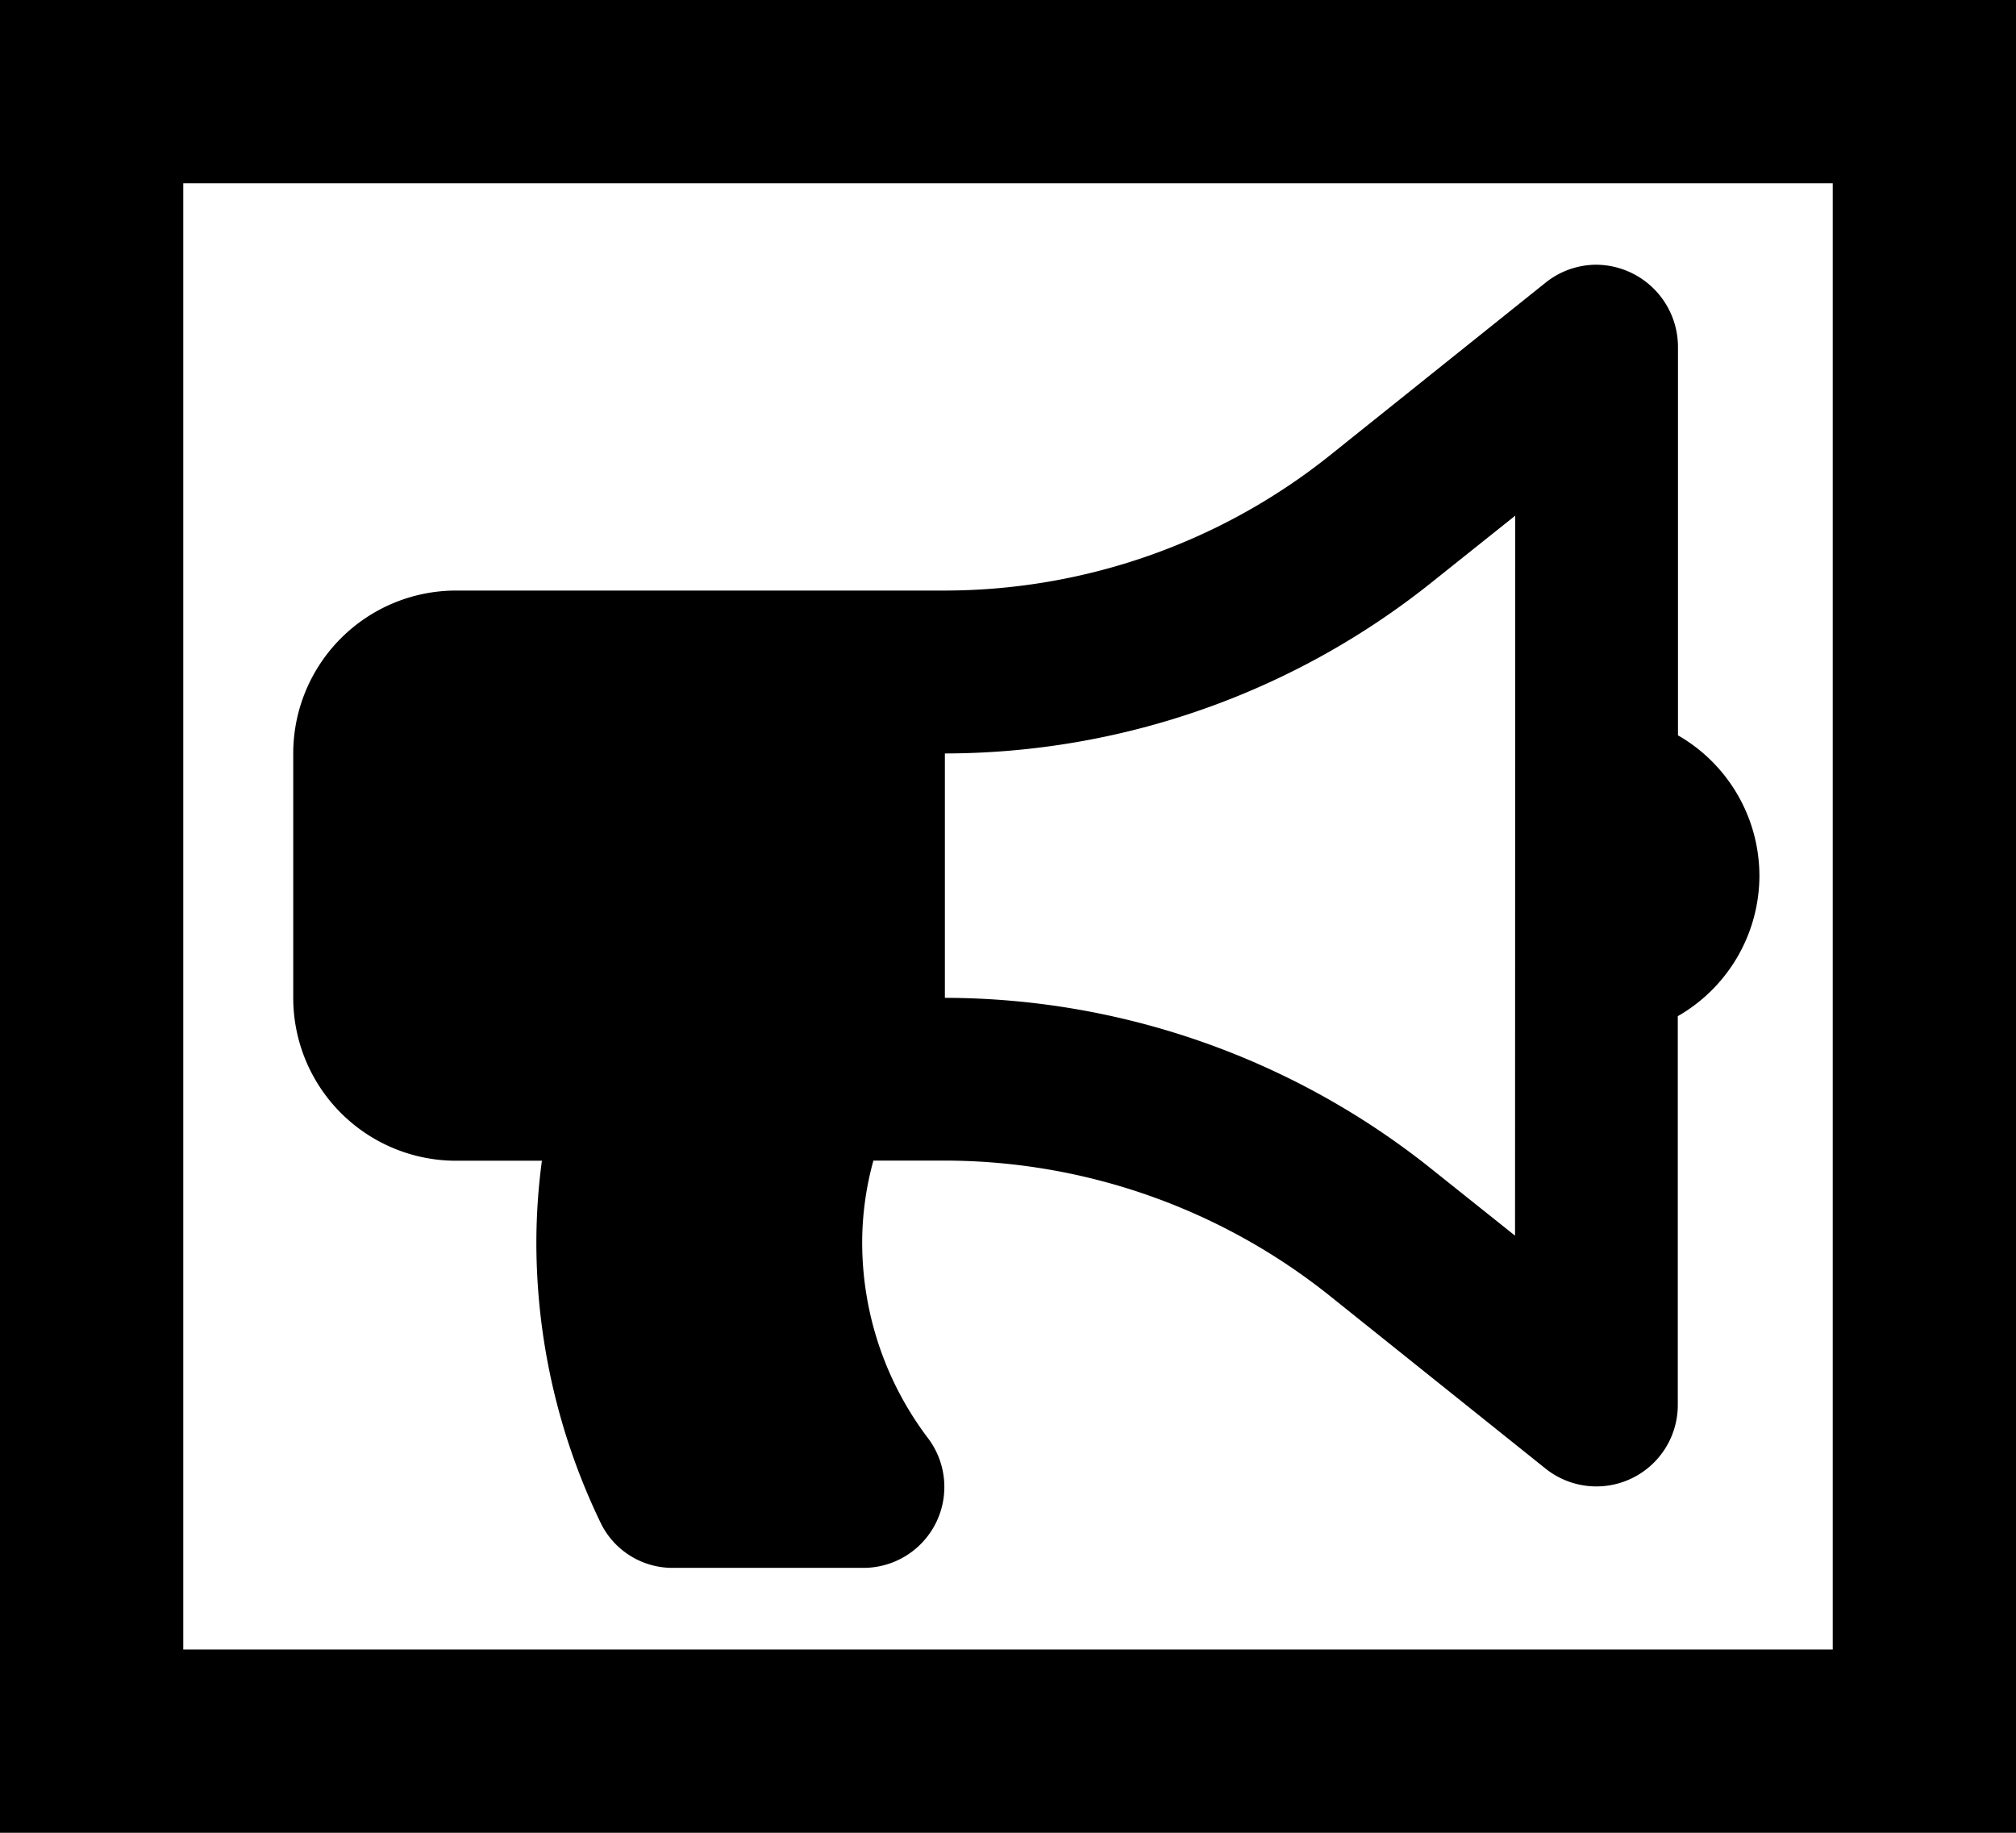 <svg xmlns="http://www.w3.org/2000/svg" width="55" height="50" viewBox="0 0 55 50">
  <g id="Grupo_85" data-name="Grupo 85" transform="translate(-3432 -3426)">
    <g id="Retângulo_74" data-name="Retângulo 74" transform="translate(3432 3426)" fill="none" stroke="#000" stroke-width="5">
      <rect width="55" height="50" stroke="none"/>
      <rect x="2.5" y="2.5" width="50" height="45" fill="none"/>
    </g>
    <path id="Icon_awesome-bullhorn" data-name="Icon awesome-bullhorn" d="M40,16.667a4.424,4.424,0,0,0-2.222-3.828V2.223A2.245,2.245,0,0,0,35.556,0a2.217,2.217,0,0,0-1.388.488l-5.9,4.724A16.855,16.855,0,0,1,17.778,8.889H4.444A4.444,4.444,0,0,0,0,13.333V20a4.444,4.444,0,0,0,4.444,4.444h2.34a16.876,16.876,0,0,0-.151,2.222,17.592,17.592,0,0,0,1.775,7.7,2.179,2.179,0,0,0,1.972,1.185h5.158a2.208,2.208,0,0,0,1.8-3.511,8.844,8.844,0,0,1-1.816-5.378,8.4,8.4,0,0,1,.306-2.222h1.95a16.852,16.852,0,0,1,10.485,3.677l5.9,4.724a2.221,2.221,0,0,0,3.61-1.735V20.5A4.426,4.426,0,0,0,40,16.667Zm-6.667,9.821-2.3-1.836A21.306,21.306,0,0,0,17.778,20V13.333a21.306,21.306,0,0,0,13.26-4.651l2.3-1.836Z" transform="translate(3440 3433.222)"/>
  </g>
</svg>
